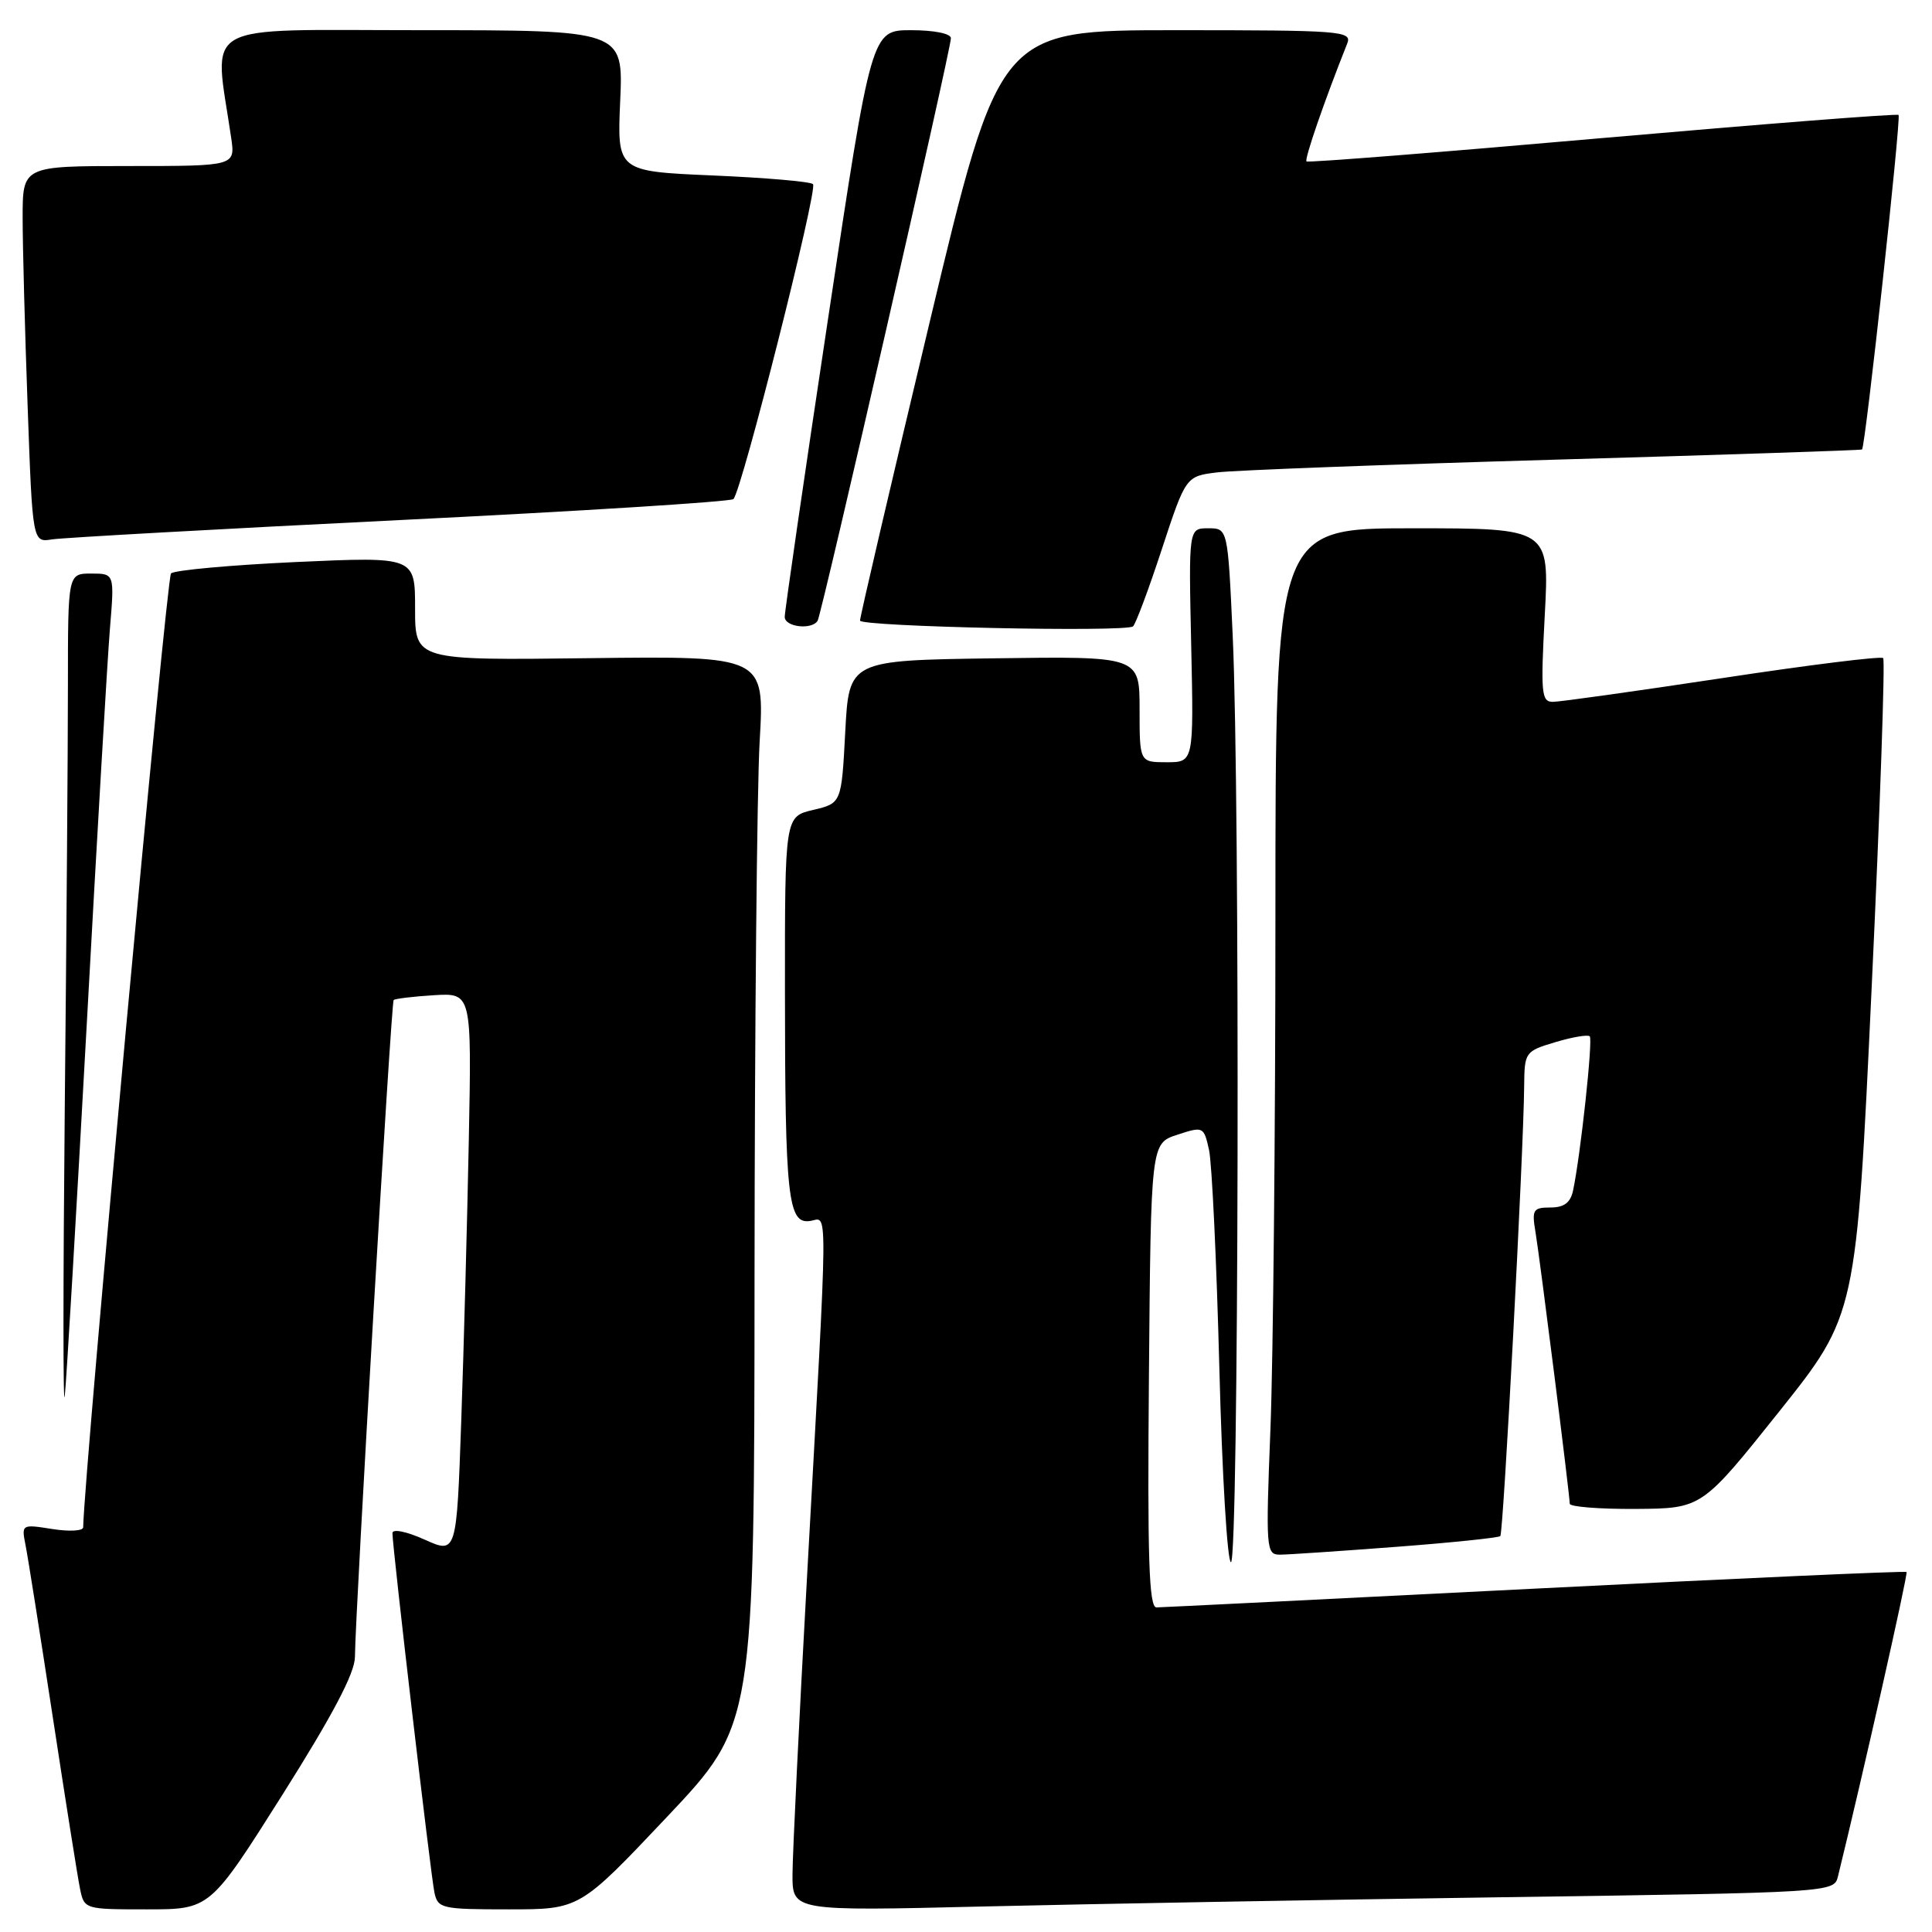 <?xml version="1.0" encoding="UTF-8" standalone="no"?>
<!DOCTYPE svg PUBLIC "-//W3C//DTD SVG 1.1//EN" "http://www.w3.org/Graphics/SVG/1.1/DTD/svg11.dtd" >
<svg xmlns="http://www.w3.org/2000/svg" xmlns:xlink="http://www.w3.org/1999/xlink" version="1.1" viewBox="0 0 256 256">
 <g >
 <path fill="currentColor"
d=" M 37.42 237.82 C 44.07 227.28 47.01 221.71 47.03 219.57 C 47.08 213.44 51.83 132.84 52.16 132.51 C 52.35 132.33 54.75 132.04 57.50 131.87 C 62.50 131.57 62.50 131.57 62.12 151.04 C 61.91 161.74 61.46 178.47 61.12 188.20 C 60.50 205.91 60.50 205.91 56.25 204.00 C 53.82 202.91 52.00 202.55 52.00 203.15 C 52.00 205.02 57.07 248.42 57.56 250.75 C 58.01 252.89 58.50 253.00 67.42 253.00 C 76.81 253.00 76.81 253.00 88.38 240.75 C 99.95 228.50 99.95 228.50 99.98 169.00 C 100.00 136.27 100.30 104.42 100.66 98.21 C 101.31 86.93 101.31 86.93 78.15 87.21 C 55.00 87.50 55.00 87.50 55.00 80.63 C 55.00 73.76 55.00 73.76 39.25 74.47 C 30.59 74.87 23.12 75.55 22.66 75.98 C 22.06 76.55 11.19 194.60 11.02 202.38 C 11.01 202.86 9.16 202.96 6.91 202.60 C 2.87 201.96 2.84 201.98 3.38 204.72 C 3.69 206.25 5.31 216.50 6.99 227.50 C 8.67 238.50 10.29 248.74 10.60 250.25 C 11.16 252.99 11.20 253.00 19.49 253.00 C 27.83 253.00 27.83 253.00 37.42 237.82 Z  M 199.26 251.39 C 242.85 250.77 243.02 250.76 243.54 248.63 C 246.74 235.62 252.85 208.51 252.63 208.30 C 252.48 208.14 230.34 209.14 203.43 210.50 C 176.52 211.86 153.93 212.98 153.24 212.99 C 152.24 213.00 152.03 206.51 152.24 182.25 C 152.50 151.50 152.50 151.50 156.00 150.36 C 159.44 149.23 159.51 149.27 160.20 152.36 C 160.59 154.09 161.20 167.09 161.57 181.25 C 161.93 195.41 162.63 207.00 163.11 207.00 C 164.14 207.00 164.33 105.79 163.34 84.25 C 162.69 70.00 162.69 70.00 160.09 70.00 C 157.50 70.00 157.50 70.00 157.84 85.50 C 158.18 101.00 158.18 101.00 154.59 101.00 C 151.00 101.00 151.00 101.00 151.00 93.98 C 151.00 86.96 151.00 86.96 131.75 87.23 C 112.50 87.50 112.50 87.50 112.00 96.97 C 111.50 106.43 111.50 106.43 107.75 107.32 C 104.00 108.20 104.00 108.20 104.01 131.35 C 104.02 158.68 104.41 162.20 107.32 161.79 C 109.74 161.45 109.77 157.65 106.96 208.50 C 105.89 227.75 105.02 245.69 105.01 248.36 C 105.00 253.23 105.00 253.23 130.25 252.62 C 144.14 252.29 175.19 251.73 199.26 251.39 Z  M 184.94 204.97 C 192.34 204.41 198.57 203.76 198.80 203.54 C 199.21 203.13 201.89 152.56 201.96 143.91 C 202.00 139.41 202.08 139.29 206.10 138.09 C 208.35 137.41 210.40 137.07 210.65 137.32 C 211.09 137.75 209.43 153.08 208.44 157.75 C 208.10 159.36 207.25 160.00 205.44 160.00 C 203.14 160.00 202.96 160.30 203.46 163.25 C 204.05 166.80 207.99 198.03 208.00 199.25 C 208.00 199.66 211.94 199.97 216.75 199.94 C 225.50 199.88 225.50 199.88 235.74 187.05 C 245.97 174.22 245.97 174.22 248.00 130.96 C 249.12 107.16 249.80 87.47 249.53 87.20 C 249.25 86.92 239.67 88.11 228.23 89.85 C 216.78 91.58 206.67 93.00 205.75 93.00 C 204.24 93.00 204.14 91.83 204.69 81.50 C 205.31 70.00 205.31 70.00 187.15 70.00 C 169.00 70.00 169.00 70.00 169.00 121.34 C 169.00 149.58 168.70 180.18 168.34 189.34 C 167.71 205.29 167.77 206.00 169.59 206.00 C 170.64 206.00 177.55 205.53 184.94 204.97 Z  M 11.48 136.00 C 12.85 110.97 14.24 87.24 14.57 83.25 C 15.17 76.00 15.17 76.00 12.09 76.00 C 9.00 76.00 9.00 76.00 9.00 90.75 C 9.00 98.86 8.81 124.17 8.58 147.00 C 8.36 169.82 8.35 186.93 8.58 185.00 C 8.80 183.07 10.10 161.03 11.48 136.00 Z  M 153.94 72.80 C 157.13 63.10 157.13 63.10 161.32 62.59 C 163.62 62.31 183.72 61.55 206.00 60.91 C 228.28 60.27 246.61 59.66 246.73 59.56 C 247.17 59.20 251.93 15.59 251.57 15.23 C 251.37 15.04 233.73 16.42 212.36 18.29 C 190.99 20.17 173.33 21.57 173.12 21.39 C 172.81 21.13 175.47 13.41 178.52 5.75 C 179.17 4.11 177.70 4.00 155.82 4.00 C 132.42 4.00 132.42 4.00 123.17 42.75 C 118.08 64.06 113.93 81.83 113.96 82.23 C 114.00 83.04 149.14 83.79 150.13 83.00 C 150.47 82.72 152.19 78.14 153.94 72.80 Z  M 108.34 82.25 C 108.89 81.35 126.00 6.57 126.00 5.06 C 126.00 4.45 123.78 4.00 120.73 4.00 C 115.47 4.00 115.47 4.00 109.72 42.25 C 106.55 63.29 103.97 81.06 103.98 81.75 C 104.00 83.09 107.58 83.50 108.34 82.25 Z  M 53.00 68.91 C 76.92 67.73 96.81 66.48 97.18 66.13 C 98.27 65.12 108.39 25.06 107.73 24.40 C 107.40 24.06 101.42 23.55 94.45 23.25 C 81.77 22.70 81.77 22.70 82.18 13.35 C 82.59 4.00 82.59 4.00 55.70 4.00 C 25.89 4.00 28.35 2.60 30.63 18.25 C 31.18 22.00 31.18 22.00 17.09 22.00 C 3.00 22.00 3.00 22.00 3.00 28.84 C 3.00 32.60 3.30 43.83 3.66 53.78 C 4.31 71.89 4.31 71.89 6.91 71.47 C 8.33 71.25 29.08 70.09 53.00 68.91 Z "/>
</g>
</svg>